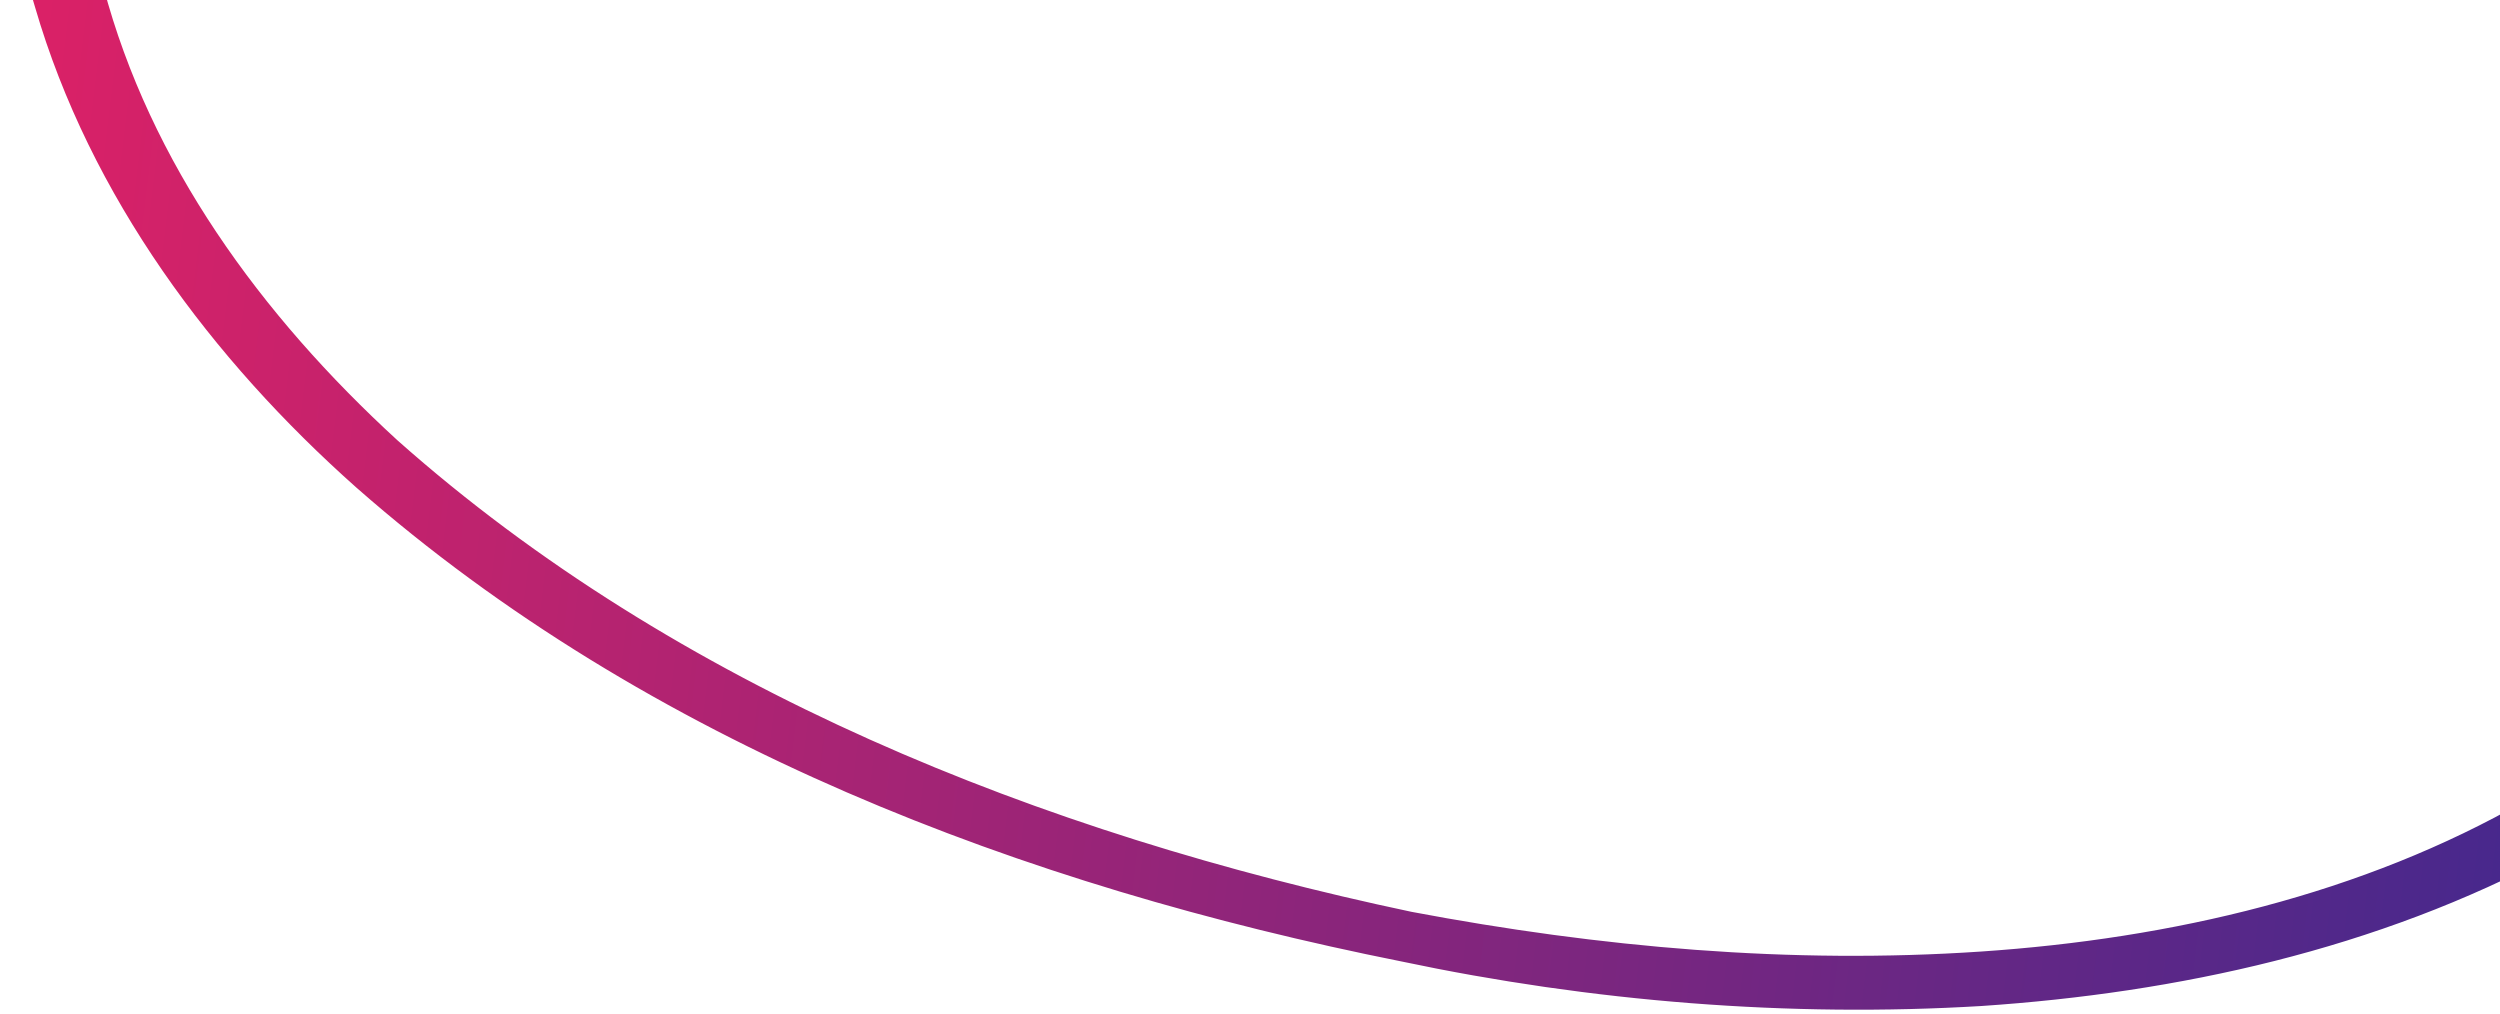 <svg width="323" height="131" viewBox="0 0 323 131" fill="none" xmlns="http://www.w3.org/2000/svg">
<path d="M181.342 122.745C205.873 127.933 231.272 129.969 255.953 128.477L255.964 128.476C280.983 126.783 306.56 121.281 329.508 108.941L329.517 108.936L329.527 108.931C351.95 96.462 371.184 77.045 382.322 53.999C393.433 31.009 397.879 5.389 398.709 -19.313L398.71 -19.326C399.985 -69.383 387.523 -118.729 364.429 -162.168L364.424 -162.179L364.418 -162.189C352.528 -183.718 337.181 -204.161 317.536 -219.449C297.872 -234.752 273.241 -244.482 247.369 -244.619C221.931 -244.954 196.611 -238.247 173.299 -228.325C149.988 -218.402 128.097 -205.362 107.387 -190.393L107.378 -190.386L107.369 -190.38C86.827 -175.067 68.175 -157.363 51.695 -138.319L51.688 -138.311L51.681 -138.303C35.4 -118.942 20.753 -97.449 11.455 -73.811C1.958 -50.479 -1.633 -23.953 5.959 0.47C13 24.695 28.616 45.504 47.046 61.879L47.052 61.884C84.425 94.74 132.765 113.036 181.342 122.745ZM256.049 124.436C231.331 126.109 206.535 123.901 182.082 119.281C133.953 109.111 86.652 90.257 50.339 57.997C32.526 41.675 18.033 21.775 11.911 -1.298L11.908 -1.31L11.905 -1.321C5.454 -24.191 7.904 -49.419 16.878 -72.081L16.881 -72.09L16.885 -72.098C25.686 -95.125 39.782 -116.135 55.606 -135.153C71.626 -153.852 89.927 -171.72 109.932 -186.682C129.96 -201.662 151.643 -214.572 174.886 -224.062L174.896 -224.066L174.906 -224.071C197.966 -233.886 222.518 -240.249 247.257 -239.403L247.267 -239.403L247.276 -239.403C271.74 -238.879 295.414 -229.226 314.101 -214.401C332.998 -199.239 347.389 -179.606 358.961 -158.628C381.438 -116.27 393.57 -67.761 392.26 -19.099L392.26 -19.089C391.773 5.11 387.001 29.65 376.781 51.776C366.605 73.805 348.505 92.382 327.09 104.703C305.696 117.011 280.777 122.763 256.049 124.436Z" fill="url(#paint0_linear_1023_14944)" stroke="url(#paint1_linear_1023_14944)" stroke-width="3"/>
<defs>
<linearGradient id="paint0_linear_1023_14944" x1="417.384" y1="-28.892" x2="8.395" y2="-78.501" gradientUnits="userSpaceOnUse">
<stop stop-color="#262A95"/>
<stop offset="1" stop-color="#DD2166"/>
</linearGradient>
<linearGradient id="paint1_linear_1023_14944" x1="417.384" y1="-28.892" x2="8.395" y2="-78.501" gradientUnits="userSpaceOnUse">
<stop stop-color="#262A95"/>
<stop offset="1" stop-color="#DD2166"/>
</linearGradient>
</defs>
</svg>
